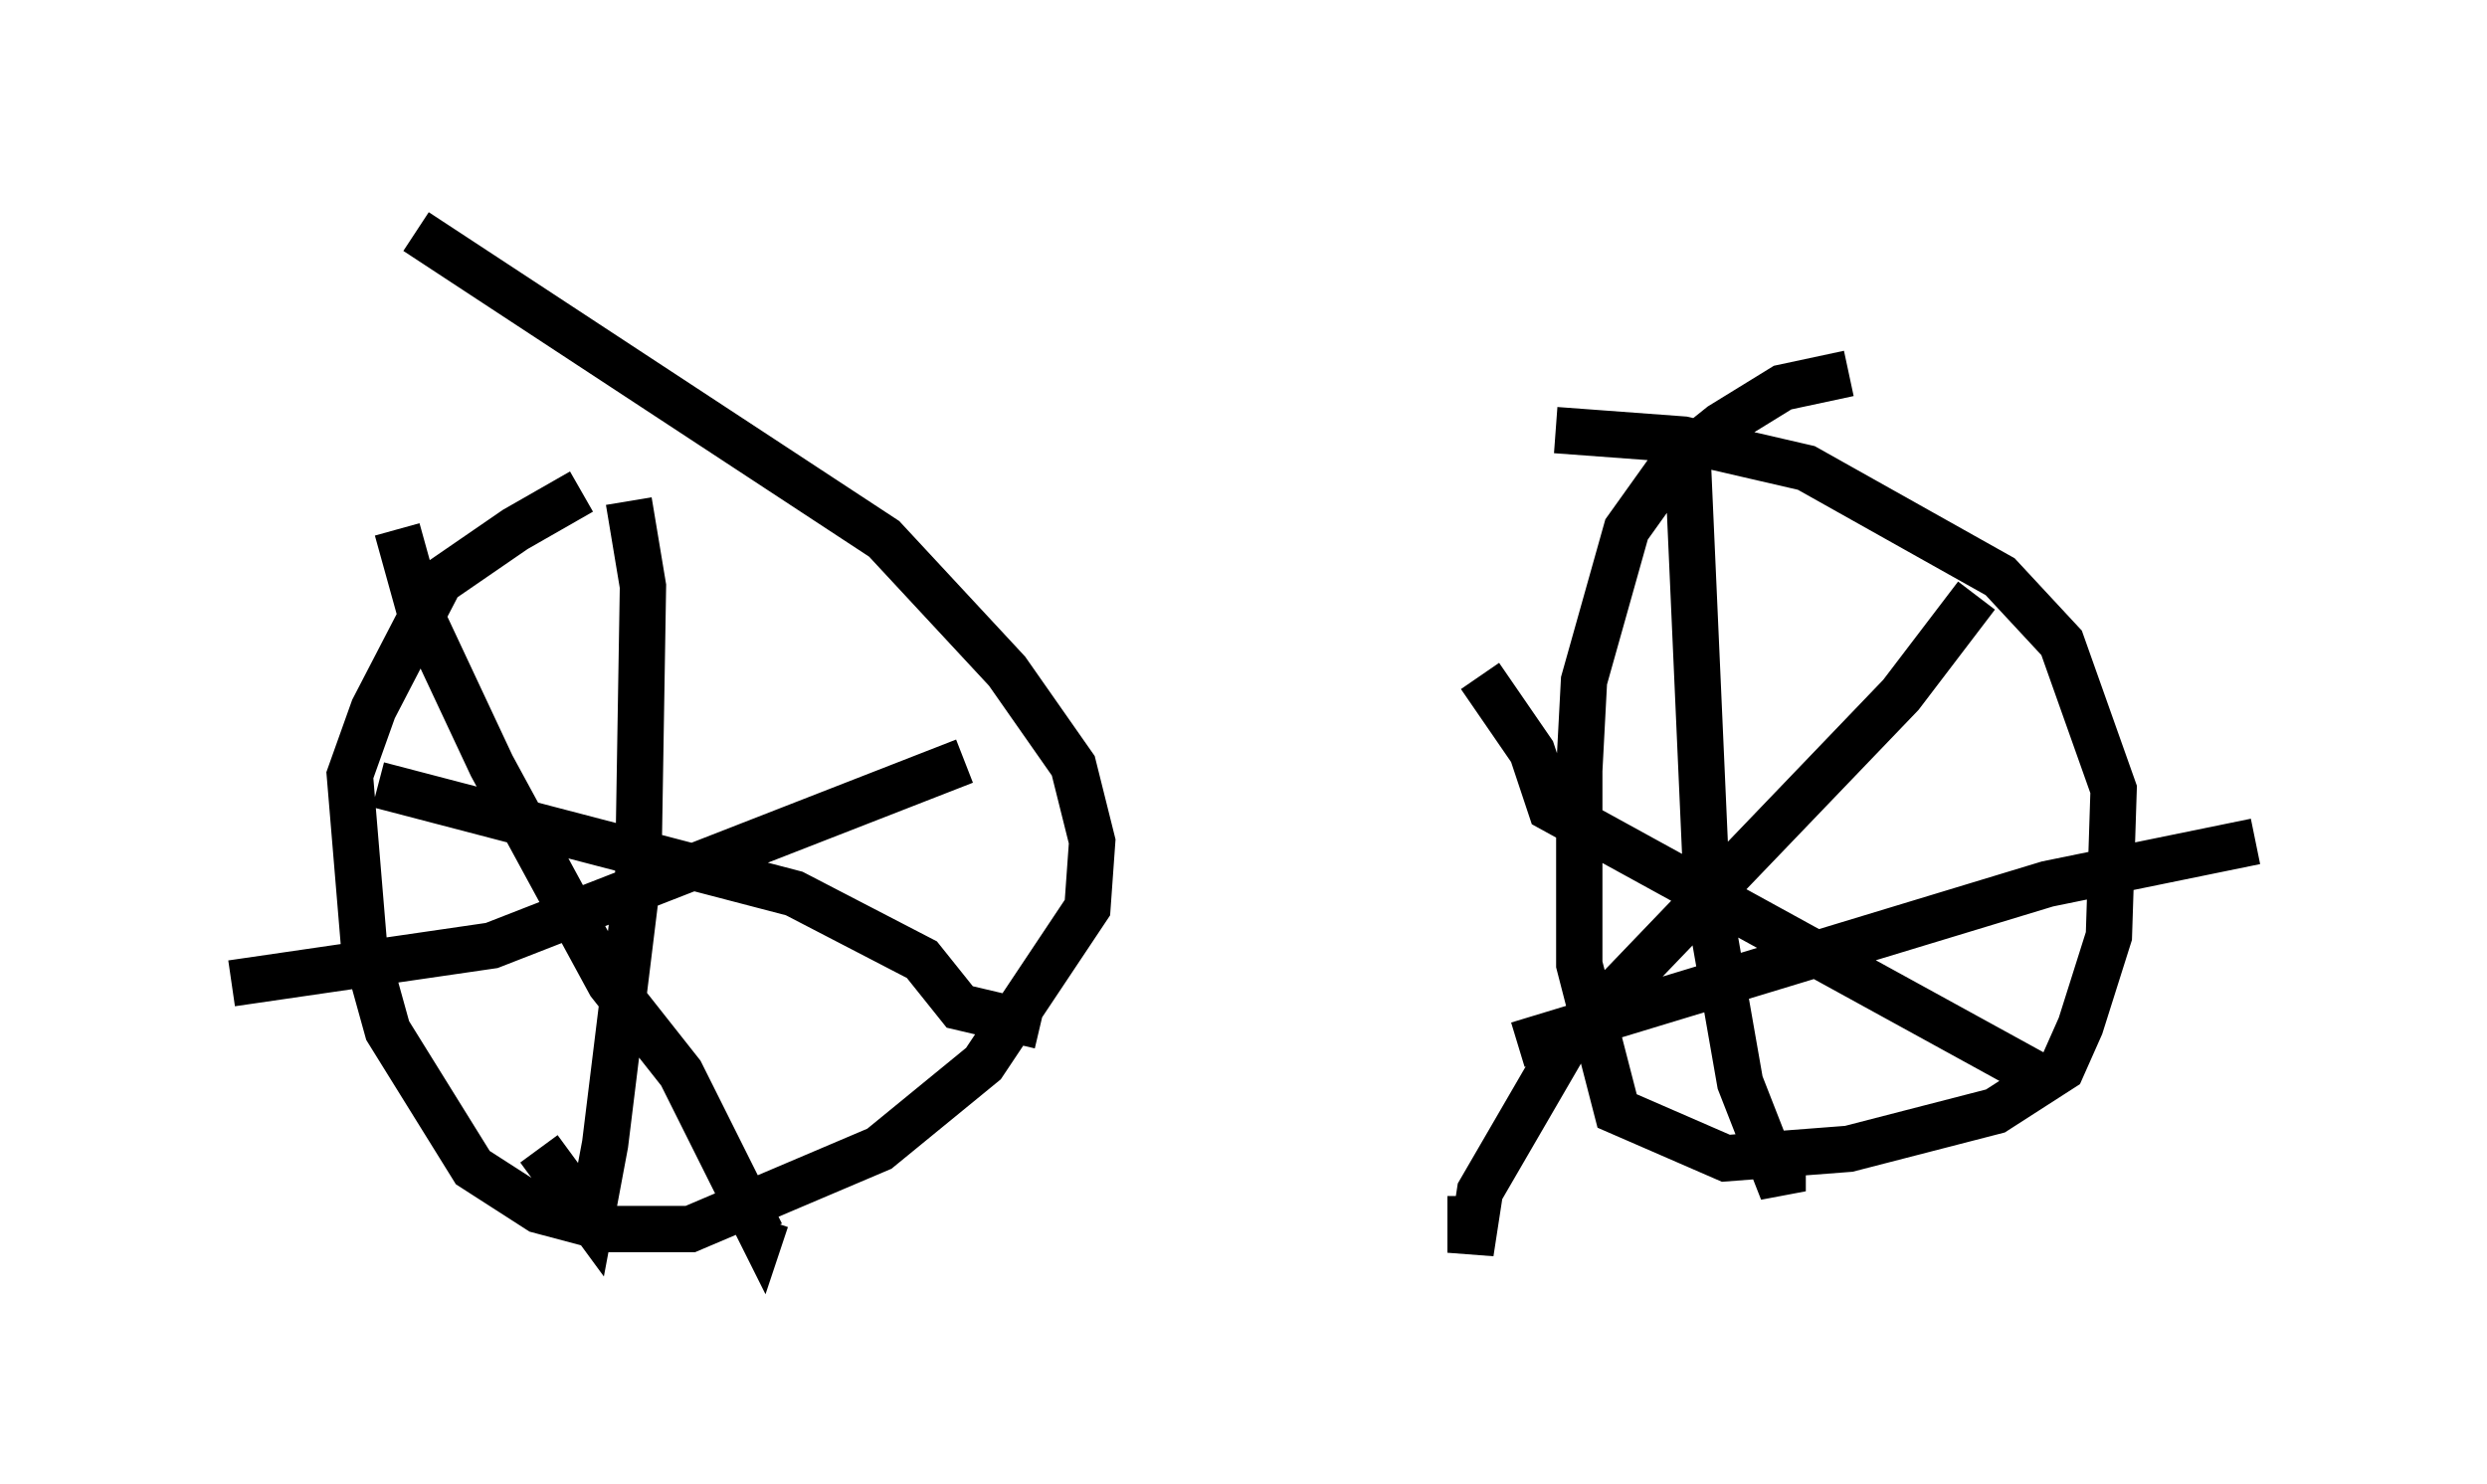 <?xml version="1.0" encoding="utf-8" ?>
<svg baseProfile="full" height="32.05" version="1.1" width="53.692" xmlns="http://www.w3.org/2000/svg" xmlns:ev="http://www.w3.org/2001/xml-events" xmlns:xlink="http://www.w3.org/1999/xlink"><defs /><rect fill="white" height="32.05" width="53.692" x="0" y="0" /><path d="M16.229, 10.308 m-3.675, 0.306 l-1.429, 0.817 -1.633, 1.123 l-1.429, 2.756 -0.51, 1.429 l0.306, 3.675 0.51, 1.838 l1.838, 2.96 1.429, 0.919 l1.531, 0.408 1.735, 0.0 l4.083, -1.735 2.246, -1.838 l2.246, -3.369 0.102, -1.429 l-0.408, -1.633 -1.429, -2.042 l-2.654, -2.858 -10.106, -6.635 m30.932, 3.063 l-1.429, 0.306 -1.327, 0.817 l-1.021, 0.817 -1.021, 1.429 l-0.919, 3.267 -0.102, 1.94 l0.0, 4.185 0.817, 3.165 l2.348, 1.021 2.654, -0.204 l3.165, -0.817 1.429, -0.919 l0.408, -0.919 0.613, -1.94 l0.102, -3.165 -1.123, -3.165 l-1.327, -1.429 -4.185, -2.348 l-2.654, -0.613 -2.756, -0.204 m2.858, 0.817 l0.408, 9.188 0.715, 4.083 l0.919, 2.348 0.0, -0.613 m-5.717, -2.552 l11.433, -3.471 4.492, -0.919 m-6.023, -5.308 l-1.633, 2.144 -7.248, 7.554 l-1.838, 3.165 -0.204, 1.327 l0.0, -1.225 m0.204, -11.229 l1.123, 1.633 0.408, 1.225 l10.413, 5.717 m-35.321, -11.74 l0.51, 1.838 1.531, 3.267 l2.552, 4.696 1.531, 1.94 l1.735, 3.471 0.102, -0.306 m-11.536, -5.104 l5.615, -0.817 10.208, -3.981 m-7.248, -5.615 l0.306, 1.838 -0.102, 6.227 l-0.715, 5.819 -0.306, 1.633 l-1.123, -1.531 m-3.471, -7.861 l8.983, 2.348 2.756, 1.429 l0.817, 1.021 1.735, 0.408 " fill="none" stroke="black" stroke-width="1" /></svg>